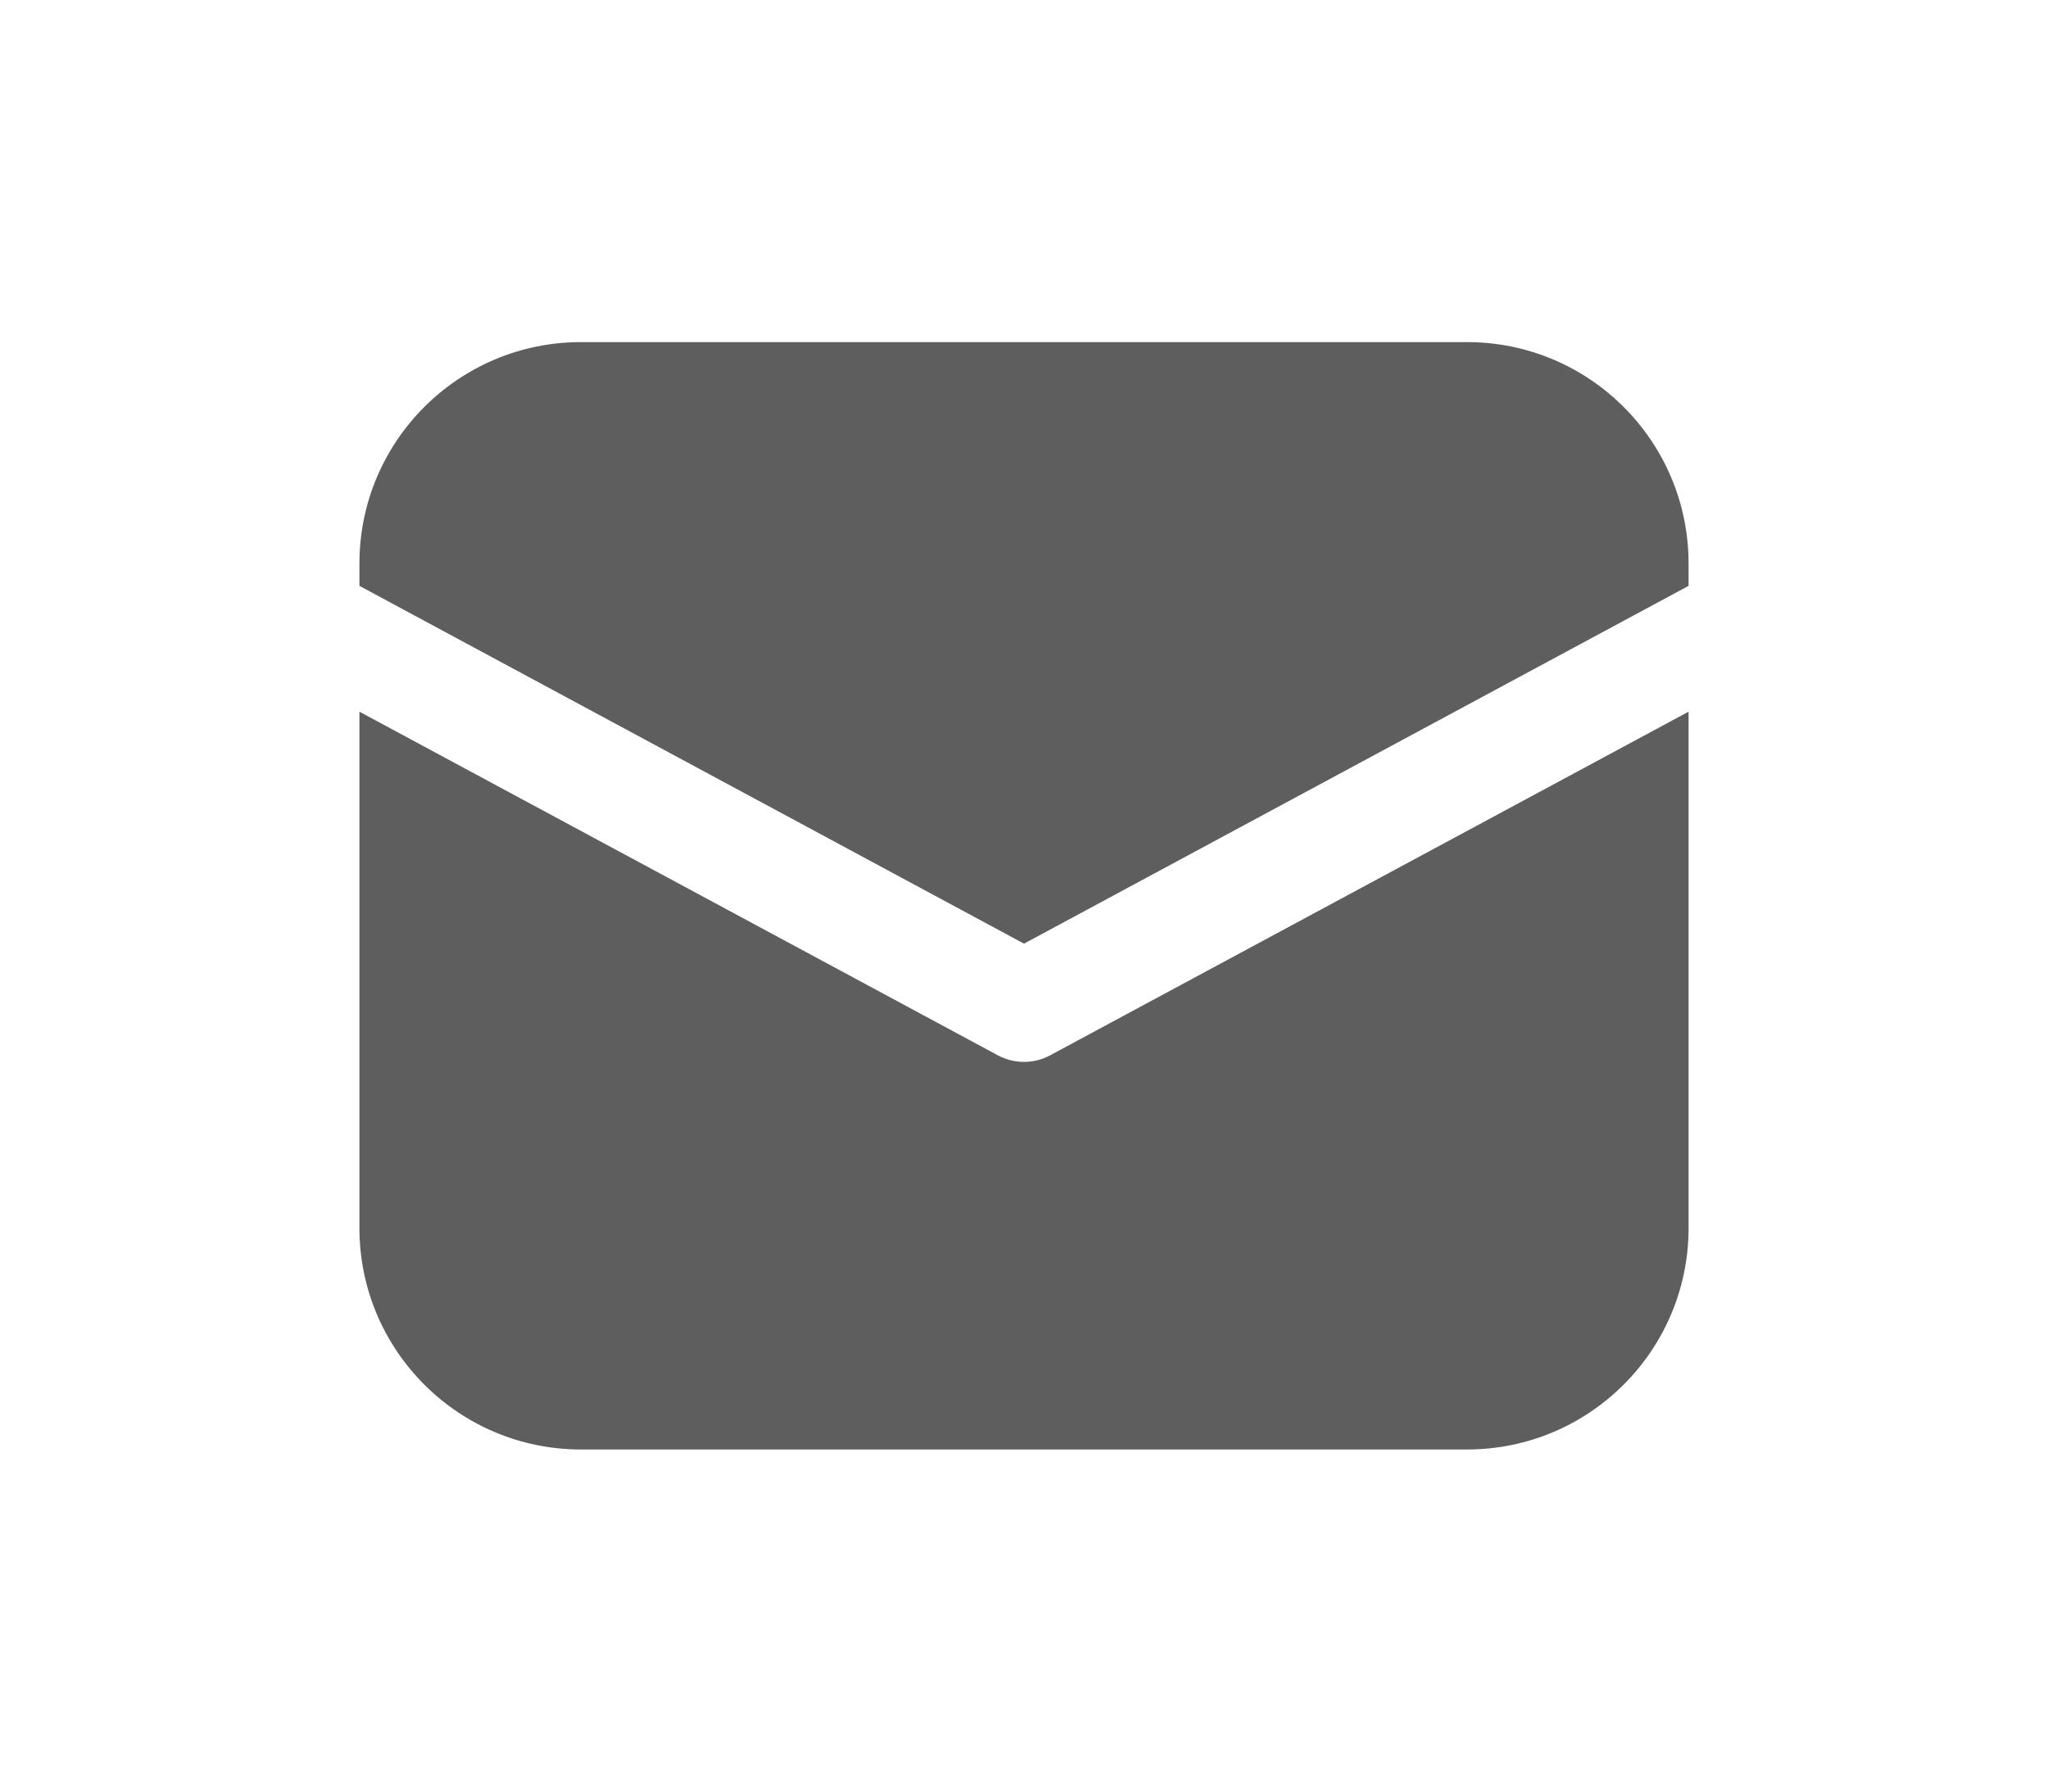 <svg width="24" height="21" viewBox="0 0 24 21" fill="none" xmlns="http://www.w3.org/2000/svg">
<path d="M6.808 4.01C5.374 4.01 4.212 5.172 4.212 6.606V6.867L12 11.061L19.788 6.867V6.606C19.788 5.172 18.625 4.01 17.192 4.01H6.808Z" fill="#5E5E5E"/>
<path d="M19.788 8.342L12.308 12.369C12.116 12.473 11.884 12.473 11.692 12.369L4.212 8.342V14.394C4.212 15.828 5.374 16.99 6.808 16.99H17.192C18.625 16.99 19.788 15.828 19.788 14.394V8.342Z" fill="#5E5E5E"/>
</svg>
